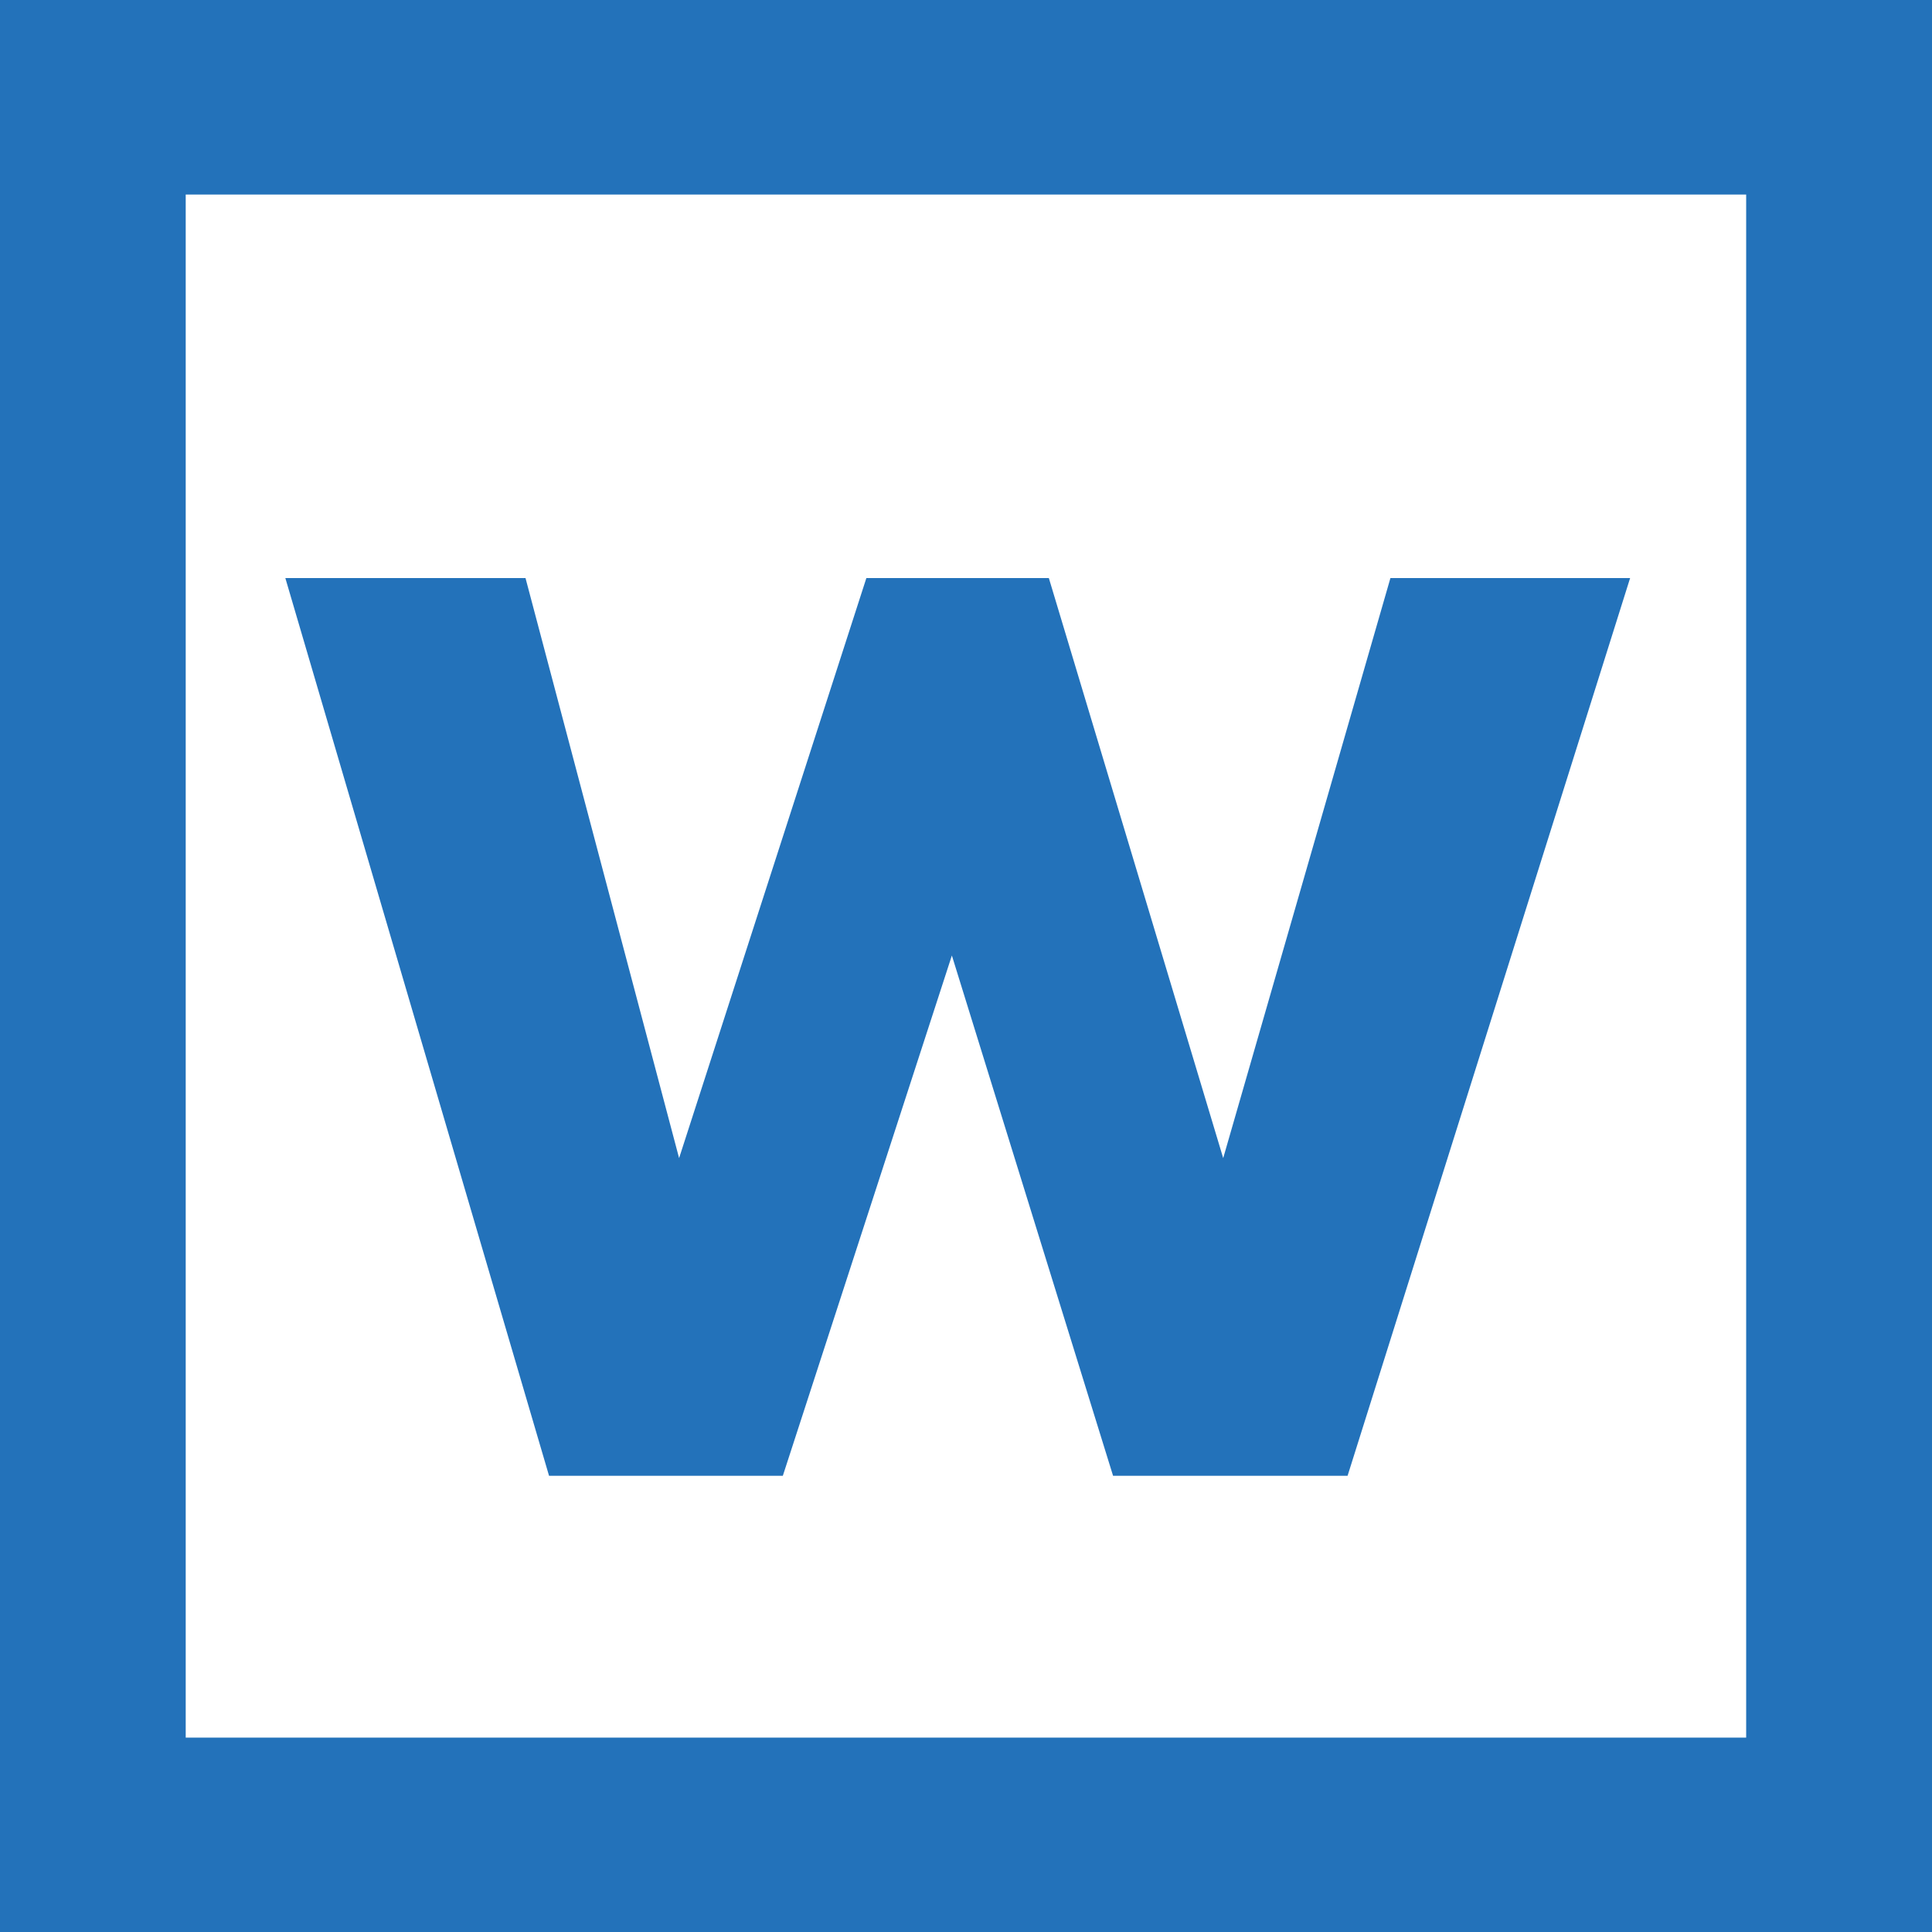 <svg width="16" height="16" viewBox="0 0 16 16" fill="none" xmlns="http://www.w3.org/2000/svg">
<path fill-rule="evenodd" clip-rule="evenodd" d="M13.5 4.787L11.16 12.222H9.218L7.883 7.913L6.483 12.222H4.547L2.363 4.787H4.352L5.624 9.591L7.175 4.787H8.686L10.13 9.591L11.515 4.787H13.5ZM16 16H0V0H16V16ZM1.538 14.39H14.461V1.611H1.538" fill="#2372BA"/>
</svg>
